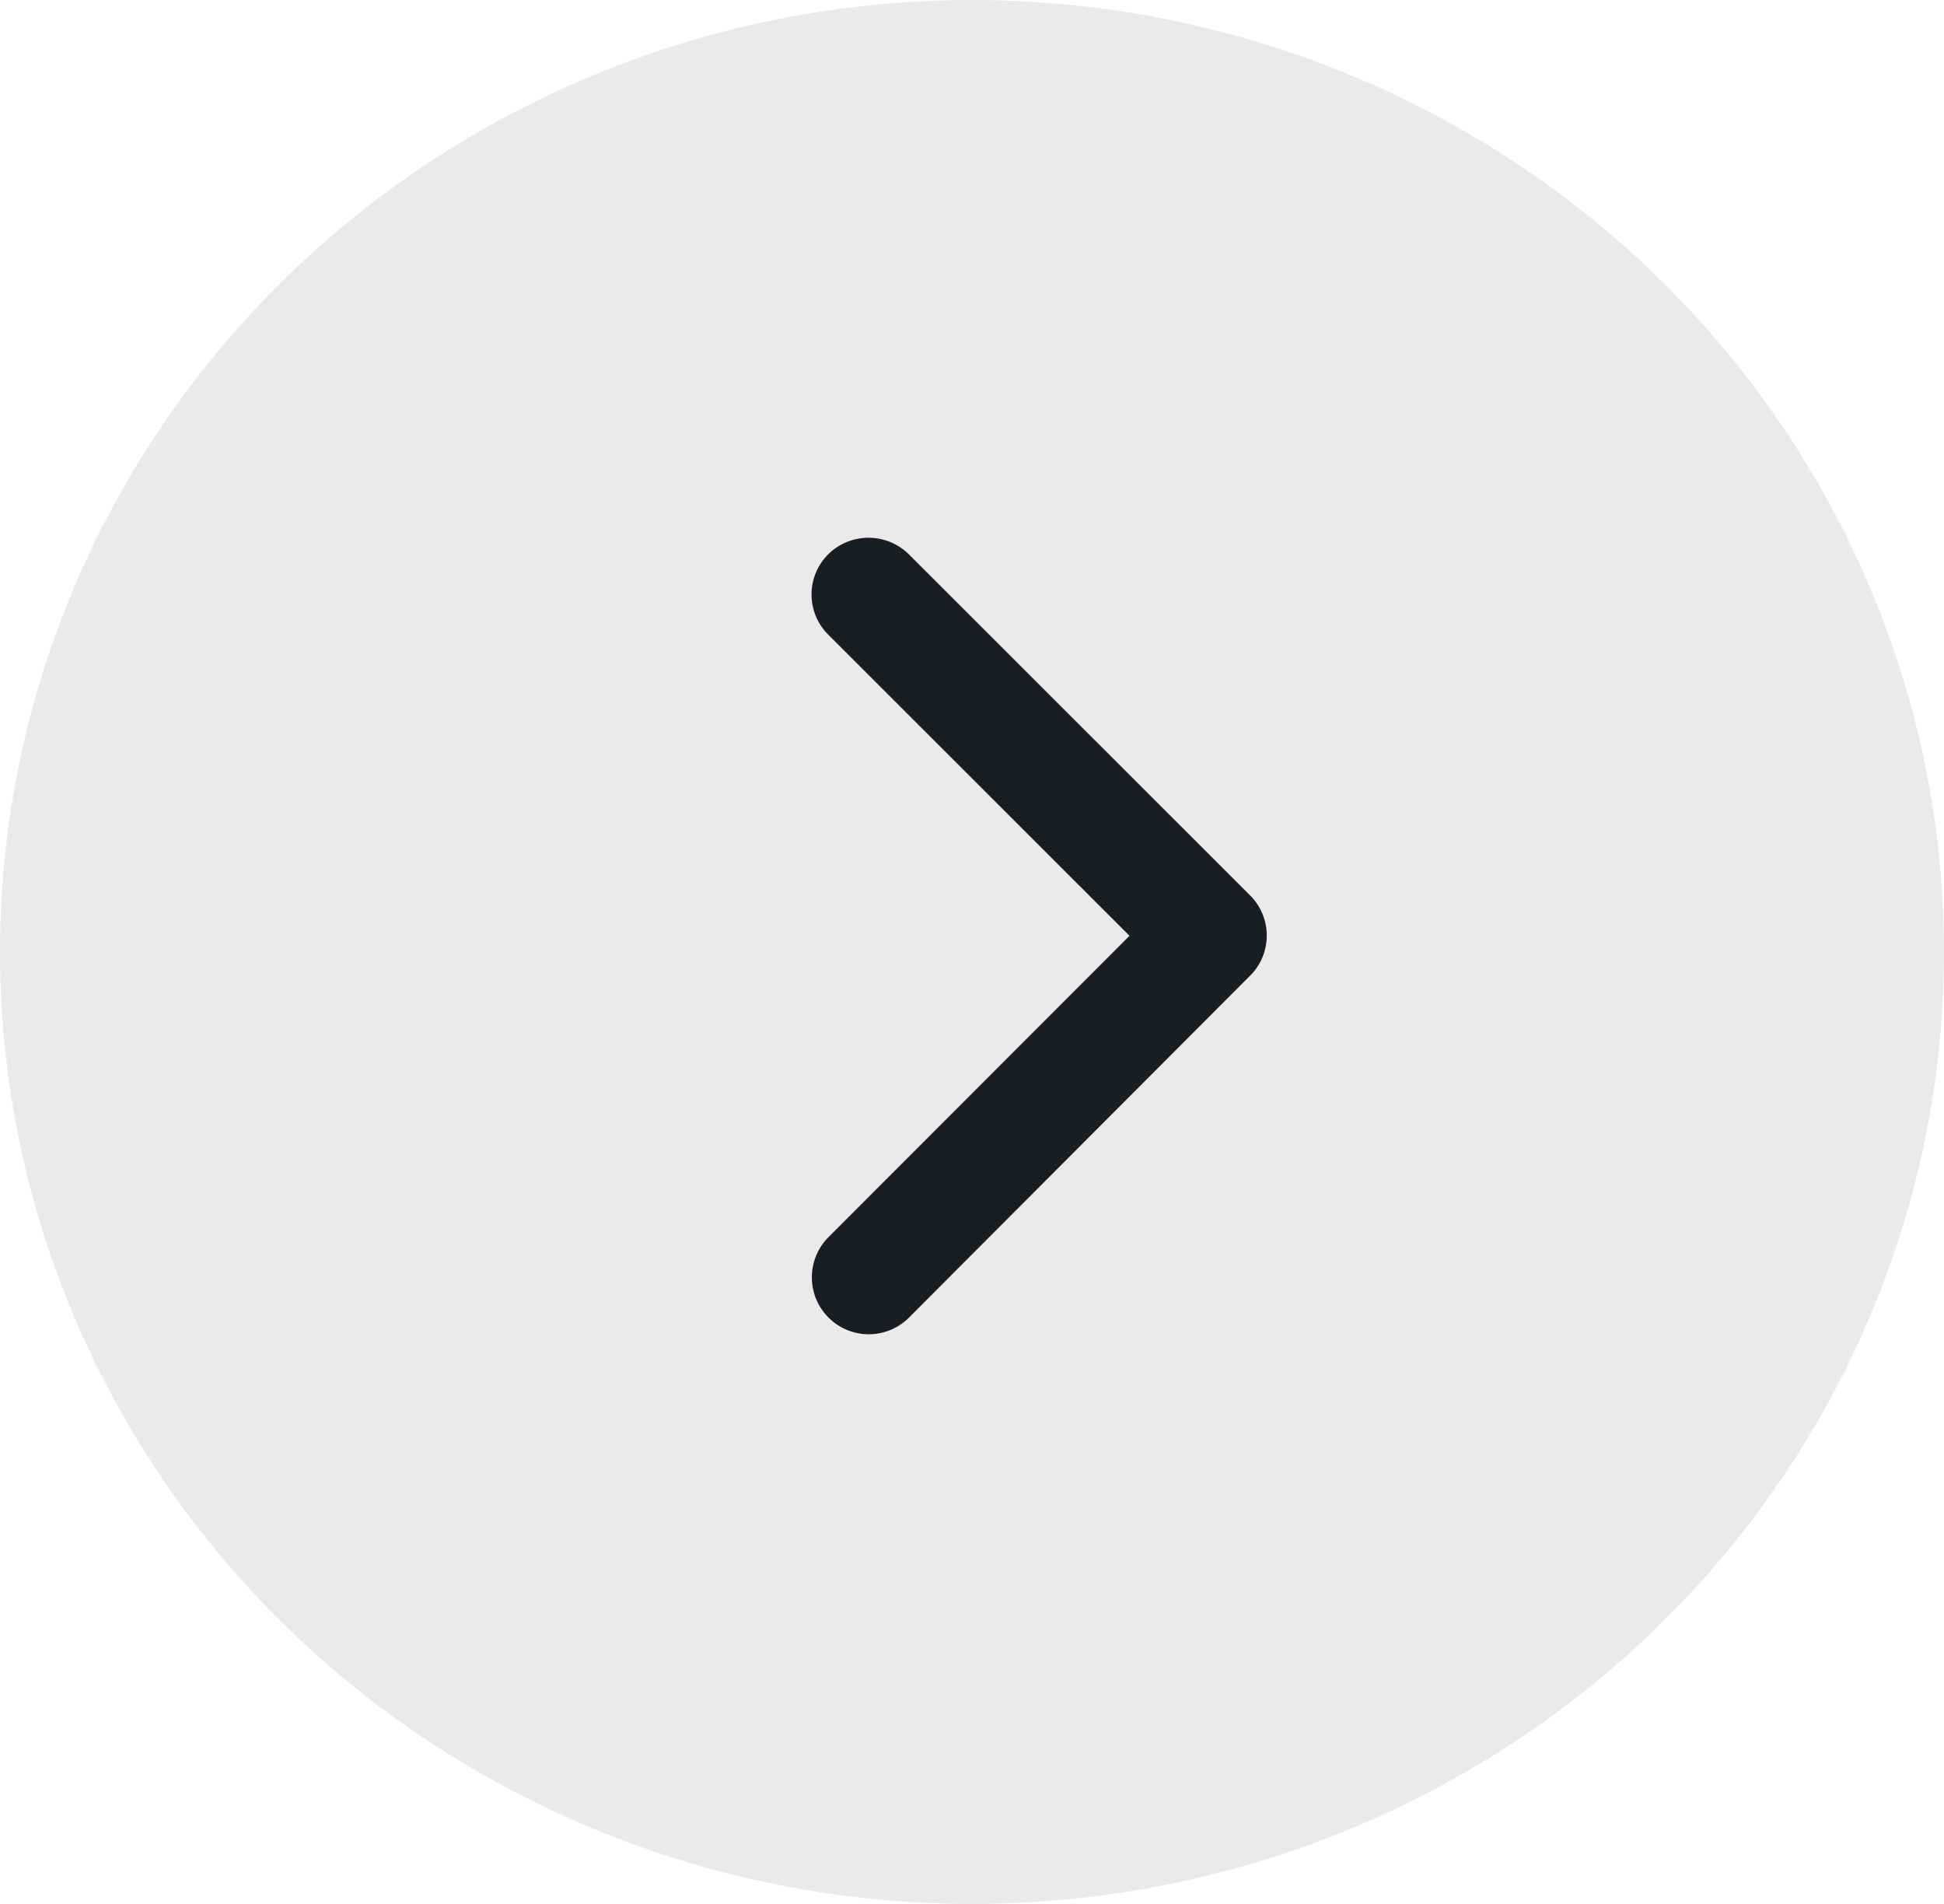 <svg xmlns="http://www.w3.org/2000/svg" width="48" height="47" viewBox="0 0 48 47">
  <g id="Group_18" data-name="Group 18" transform="translate(48.135 47.09) rotate(180)">
    <ellipse id="Ellipse_5" data-name="Ellipse 5" cx="24" cy="23.5" rx="24" ry="23.5" transform="translate(0.135 0.09)" fill="#eaeaea"/>
    <path id="Icon_ionic-ios-arrow-forward" data-name="Icon ionic-ios-arrow-forward" d="M7.852,9.826.413,2.392a1.4,1.4,0,0,1,0-1.984,1.417,1.417,0,0,1,1.99,0l8.428,8.422a1.4,1.4,0,0,1,.041,1.937L2.409,19.249a1.405,1.405,0,0,1-1.99-1.984Z" transform="translate(28.098 33.815) rotate(180)" fill="#1a1d21"/>
  </g>
</svg>
